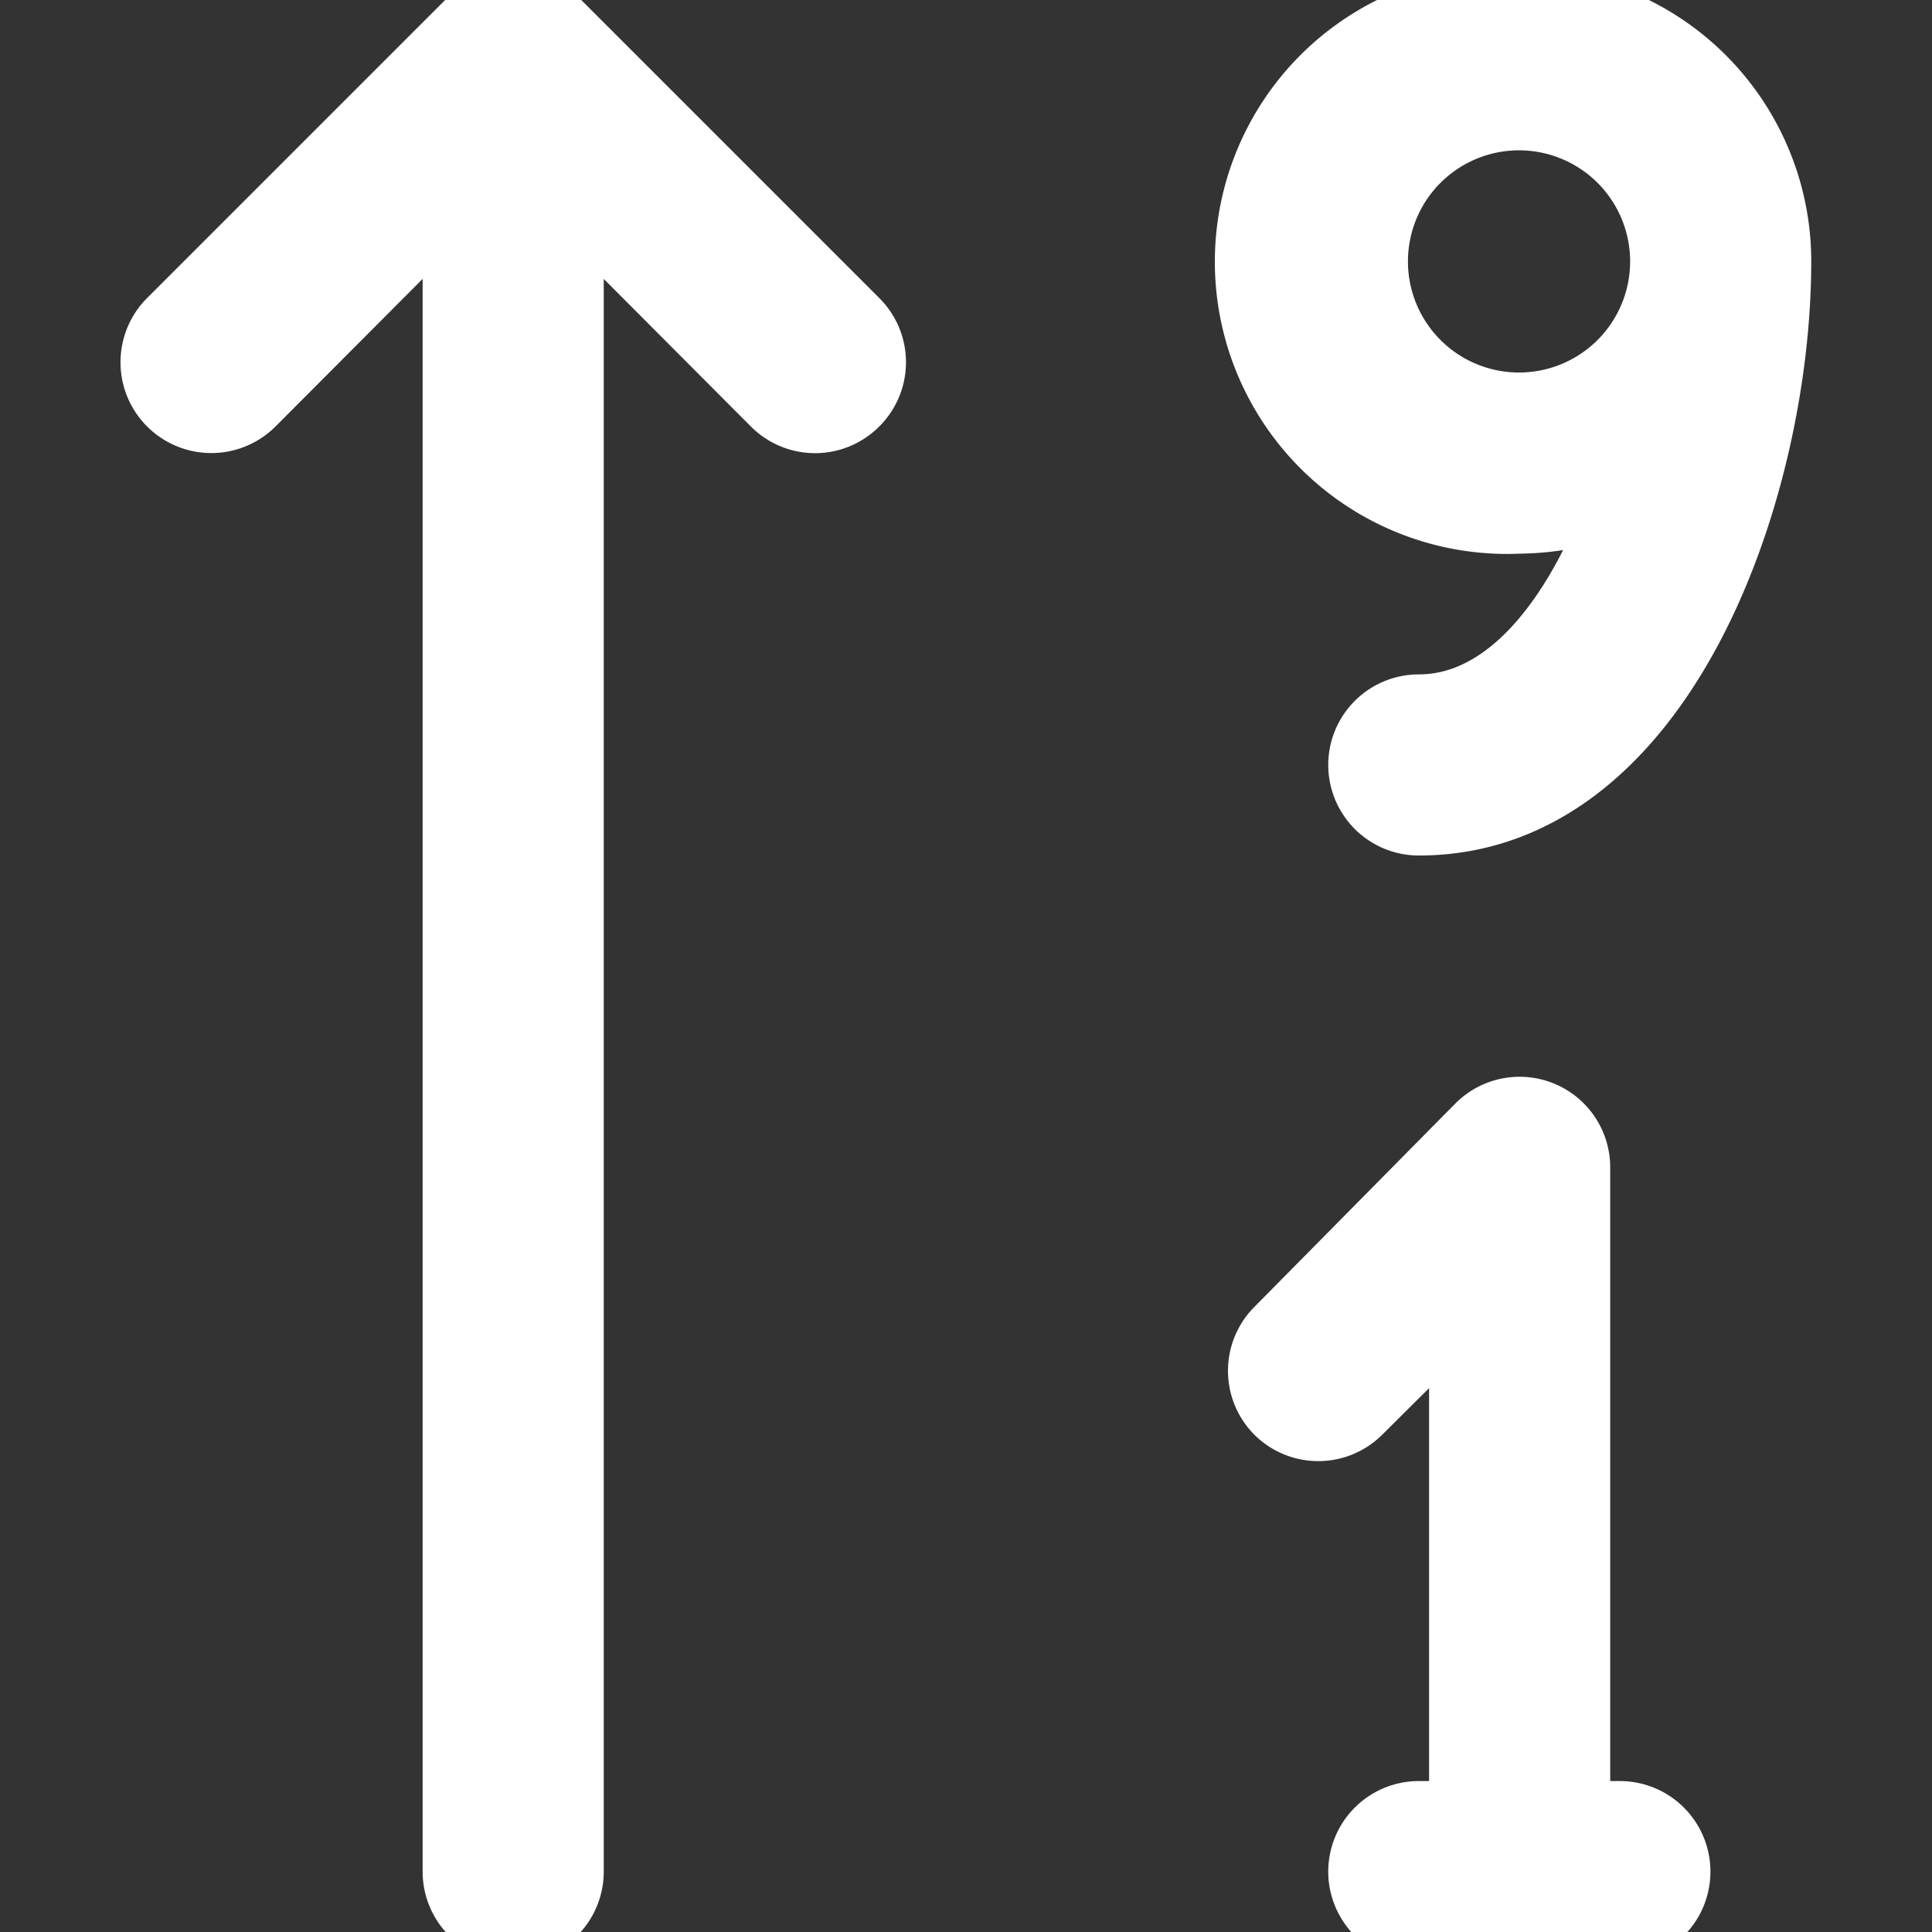 <!DOCTYPE svg PUBLIC "-//W3C//DTD SVG 1.1//EN" "http://www.w3.org/Graphics/SVG/1.1/DTD/svg11.dtd">
<!-- Uploaded to: SVG Repo, www.svgrepo.com, Transformed by: SVG Repo Mixer Tools -->
<svg fill="#fff" width="800px" height="800px" viewBox="0 0 32 32" xmlns="http://www.w3.org/2000/svg" stroke="#fff">
<rect x="0" y="0" width="32" height="32" fill="#333333" stroke="none"/>
<g id="SVGRepo_bgCarrier" stroke-width="0"/>
<g id="SVGRepo_tracerCarrier" stroke-linecap="round" stroke-linejoin="round"/>
<g id="SVGRepo_iconCarrier"> <path d="M9.21.29A.93.93,0,0,0,8.88.08a1,1,0,0,0-.76,0,1,1,0,0,0-.33.21l-5,5A1,1,0,0,0,4.21,6.71L7.5,3.41V31a1,1,0,0,0,2,0V3.41l3.29,3.3a1,1,0,0,0,1.42,0,1,1,0,0,0,0-1.42Z"/> <path d="M23.5,30a1,1,0,0,0,0,2h3.33a1,1,0,0,0,0-2h-.66V19.33a1,1,0,0,0-.62-.92,1,1,0,0,0-1.09.22L21.13,22a1,1,0,0,0,0,1.41,1,1,0,0,0,1.41,0l1.63-1.62V30Z"/> <path d="M25.17,0a4.34,4.34,0,1,0,0,8.67,4.46,4.46,0,0,0,1.59-.31c-.68,1.83-1.8,3.31-3.26,3.31a1,1,0,0,0,0,2c4.09,0,6-5.57,6-9.34A4.33,4.33,0,0,0,25.17,0Zm0,6.67A2.34,2.34,0,1,1,27.5,4.33,2.34,2.34,0,0,1,25.17,6.67Z"/> </g>
</svg>
